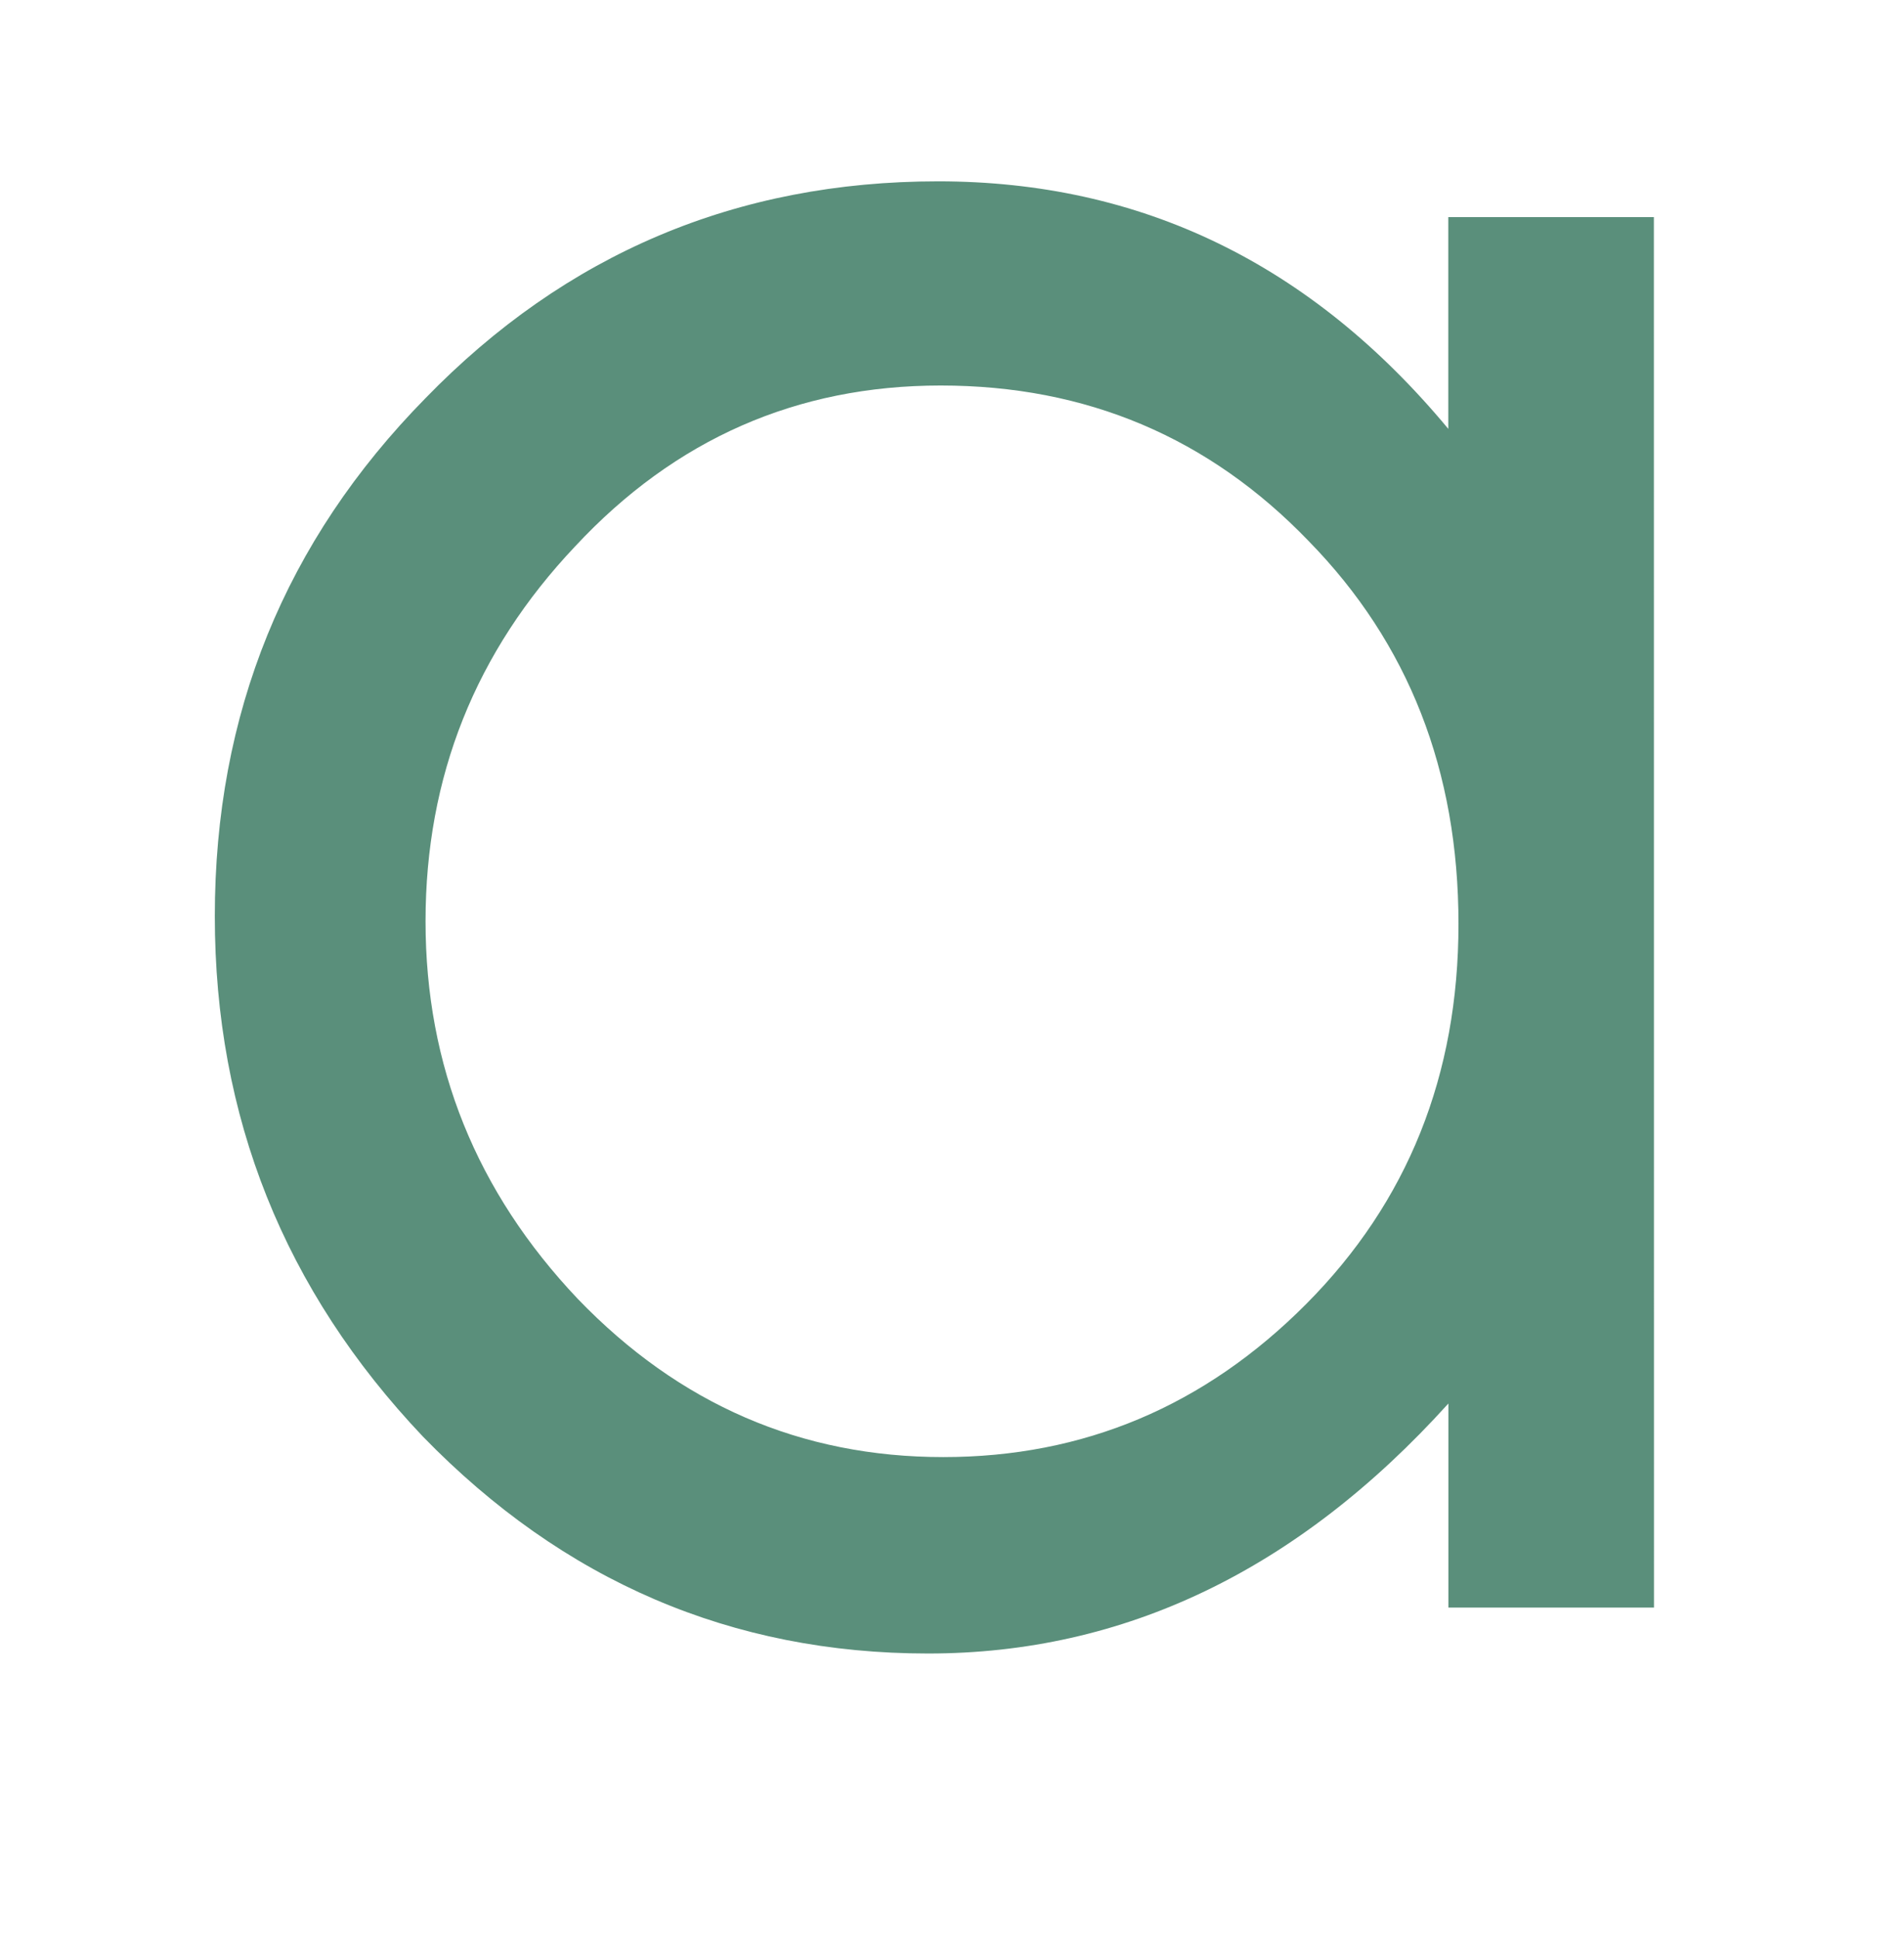 <?xml version="1.0" encoding="UTF-8" standalone="no"?>
<!-- Created with Inkscape (http://www.inkscape.org/) -->

<svg
   width="4.001mm"
   height="4.071mm"
   viewBox="0 0 4.001 4.071"
   version="1.1"
   id="svg1"
   inkscape:version="1.3 (0e150ed, 2023-07-21)"
   sodipodi:docname="amphi-square-logo_nonpaths.svg"
   inkscape:export-filename="../../../../../../Desktop/amphi-square-logo.png"
   inkscape:export-xdpi="96"
   inkscape:export-ydpi="96"
   xmlns:inkscape="http://www.inkscape.org/namespaces/inkscape"
   xmlns:sodipodi="http://sodipodi.sourceforge.net/DTD/sodipodi-0.dtd"
   xmlns:xlink="http://www.w3.org/1999/xlink"
   xmlns="http://www.w3.org/2000/svg"
   xmlns:svg="http://www.w3.org/2000/svg">
  <sodipodi:namedview
     id="namedview1"
     pagecolor="#505050"
     bordercolor="#eeeeee"
     borderopacity="1"
     inkscape:showpageshadow="0"
     inkscape:pageopacity="0"
     inkscape:pagecheckerboard="0"
     inkscape:deskcolor="#505050"
     inkscape:document-units="mm"
     inkscape:zoom="11.428174"
     inkscape:cx="19.163166"
     inkscape:cy="16.231814"
     inkscape:window-width="2560"
     inkscape:window-height="1412"
     inkscape:window-x="1512"
     inkscape:window-y="149"
     inkscape:window-maximized="1"
     inkscape:current-layer="layer1" />
  <defs
     id="defs1">
    <linearGradient
       id="linearGradient14"
       inkscape:collect="always">
      <stop
         style="stop-color:#000000;stop-opacity:1;"
         offset="0"
         id="stop14" />
      <stop
         style="stop-color:#000000;stop-opacity:0;"
         offset="1"
         id="stop15" />
    </linearGradient>
    <linearGradient
       id="swatch12"
       inkscape:swatch="solid">
      <stop
         style="stop-color:#000000;stop-opacity:1;"
         offset="0"
         id="stop13" />
    </linearGradient>
    <rect
       x="123.667"
       y="261.604"
       width="85.379"
       height="35.371"
       id="rect1" />
    <linearGradient
       inkscape:collect="always"
       xlink:href="#linearGradient14"
       id="linearGradient15"
       x1="124.868"
       y1="278.844"
       x2="205.721"
       y2="278.844"
       gradientUnits="userSpaceOnUse" />
  </defs>
  <g
     inkscape:label="Layer 1"
     inkscape:groupmode="layer"
     id="layer1"
     transform="translate(-43.46,-57.723)">
    <path
       d="m 139.988,286.27 h -2.16 v -2.133 q -2.373,2.613 -5.467,2.613 -3.093,0 -5.307,-2.267 -2.187,-2.293 -2.187,-5.44 0,-3.173 2.213,-5.413 2.213,-2.267 5.387,-2.267 3.2,0 5.36,2.587 v -2.213 h 2.16 z m -7.467,-1.573 q 2.213,0 3.813,-1.6 1.6,-1.6 1.6,-3.973 0,-2.4 -1.573,-4 -1.573,-1.627 -3.867,-1.627 -2.267,0 -3.84,1.68 -1.573,1.653 -1.573,3.92 0,2.267 1.6,3.947 1.6,1.653 3.84,1.653 z"
       id="text1"
       style="font-size:26.667px;font-family:'Heiti SC';-inkscape-font-specification:'Heiti SC, Normal';white-space:pre;fill:#5a8f7b"
       transform="matrix(0.2,0,0,0.201,18.938,3.56)"
       aria-label="a" />
  </g>
</svg>
